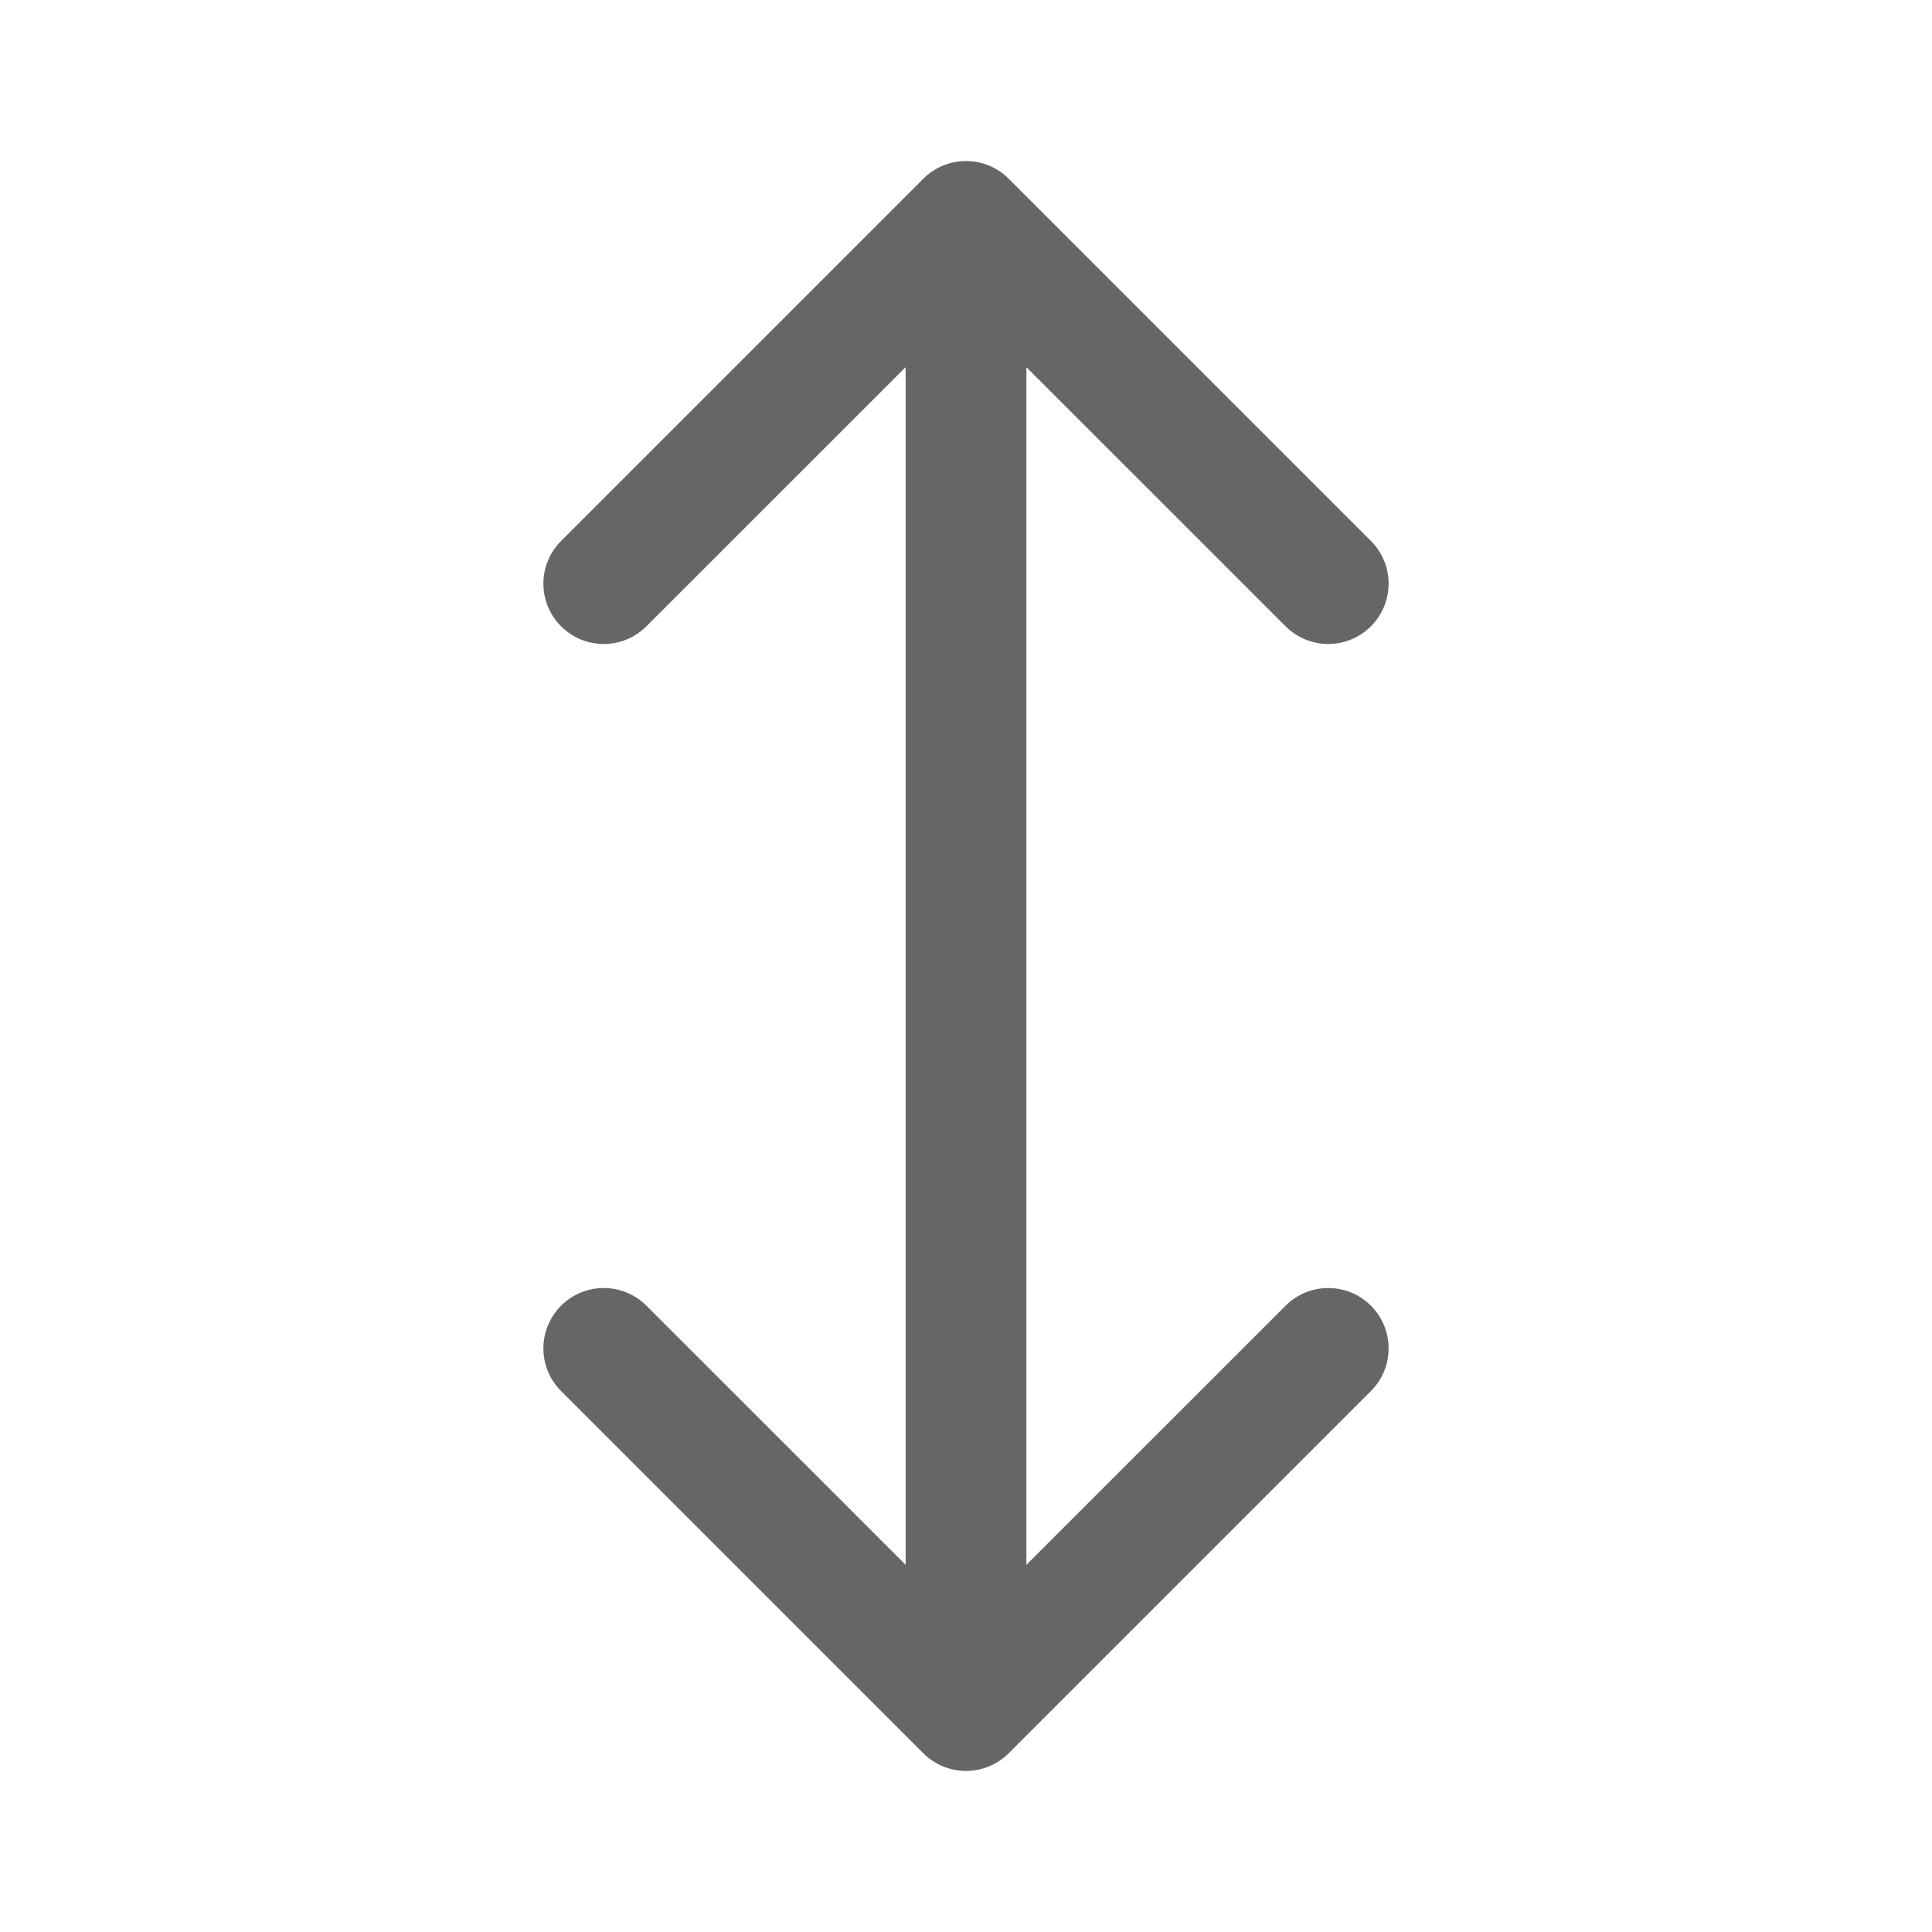 <svg width="24" height="24" viewBox="0 0 24 24" fill="none" xmlns="http://www.w3.org/2000/svg">
<path fill-rule="evenodd" clip-rule="evenodd" d="M11.47 2.22C11.763 1.927 12.237 1.927 12.53 2.22L17.03 6.72C17.323 7.013 17.323 7.487 17.03 7.78C16.737 8.073 16.263 8.073 15.97 7.78L12.75 4.561V19.439L15.97 16.22C16.263 15.927 16.738 15.927 17.03 16.22C17.323 16.513 17.323 16.988 17.03 17.28L12.53 21.78C12.237 22.072 11.763 22.072 11.47 21.78L6.97 17.28C6.677 16.988 6.677 16.513 6.97 16.22C7.262 15.927 7.737 15.927 8.03 16.22L11.25 19.439V4.561L8.03 7.78C7.737 8.073 7.263 8.073 6.97 7.78C6.677 7.487 6.677 7.013 6.97 6.72L11.47 2.22Z" fill="#666666"/>
</svg>

